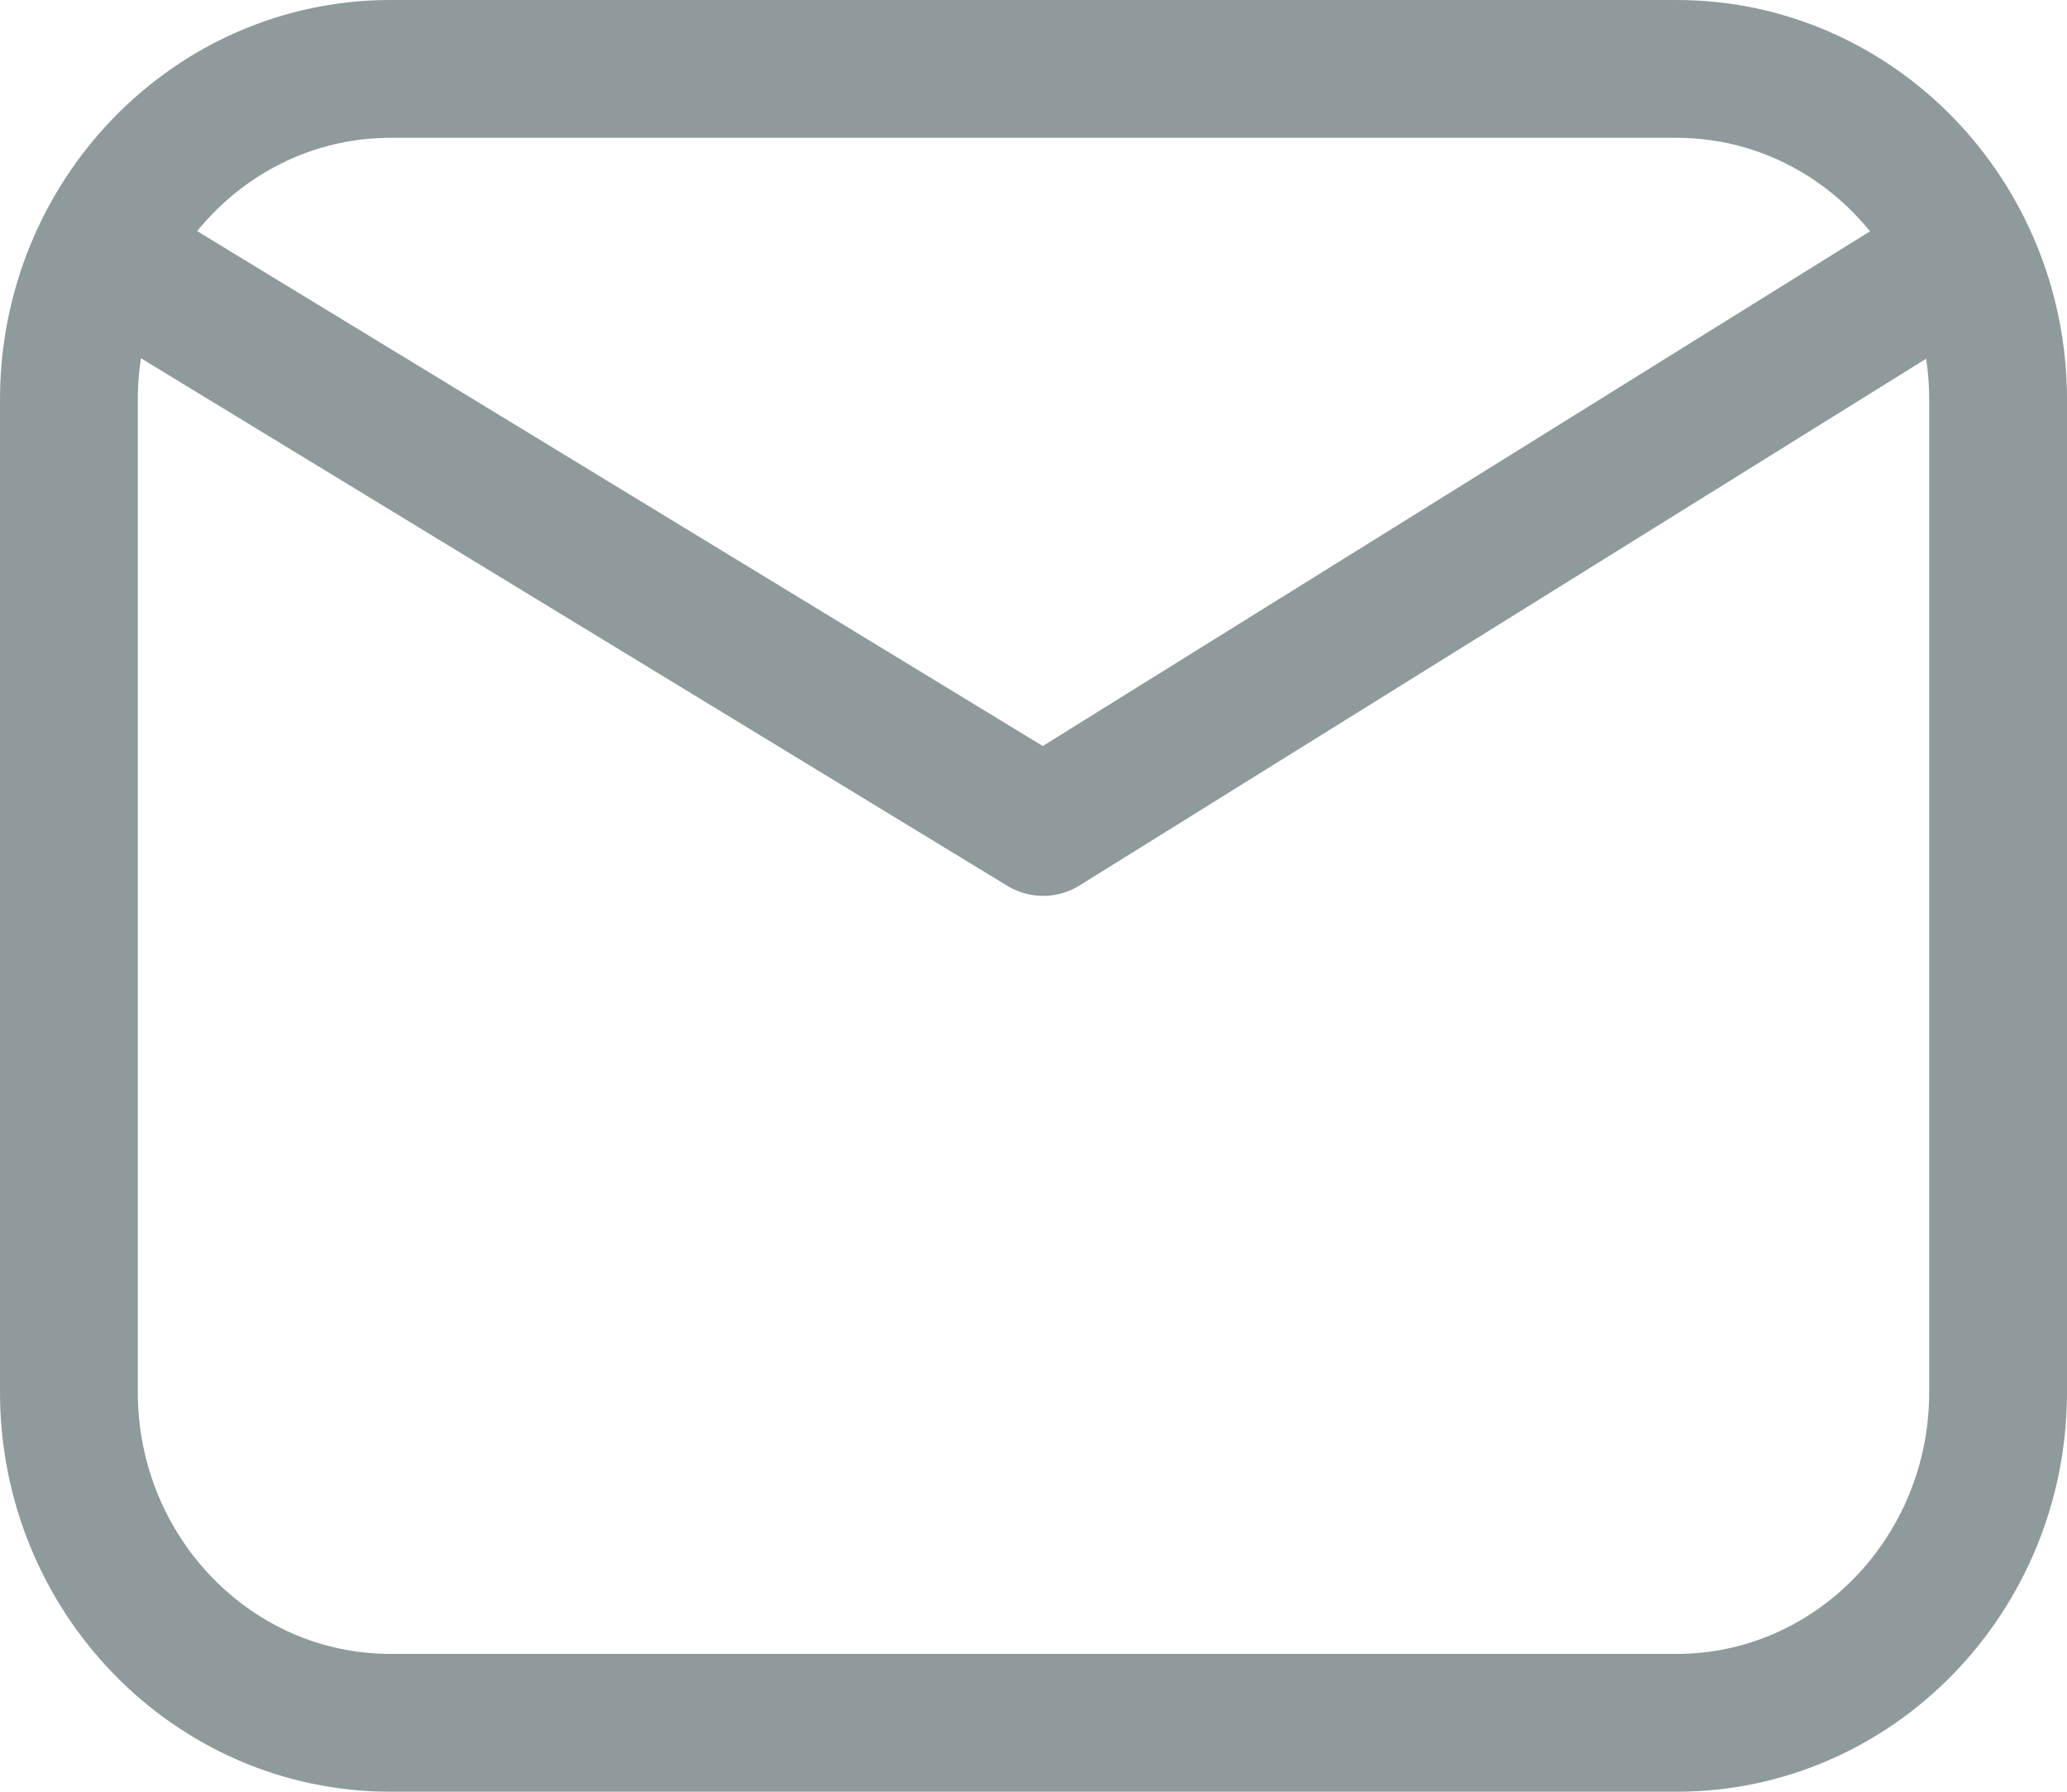 <svg width="15" height="13" viewBox="0 0 15 13" fill="none" xmlns="http://www.w3.org/2000/svg">
<path d="M12.167 0.5H2.833C1.545 0.5 0.5 1.575 0.5 2.9V10.1C0.5 11.425 1.545 12.5 2.833 12.5H12.167C13.455 12.5 14.5 11.425 14.5 10.1V2.9C14.5 1.575 13.455 0.5 12.167 0.5Z" stroke="#8E9A9C"/>
<path d="M1 2L7.57 6L14 2" stroke="#8E9A9C" stroke-linecap="round" stroke-linejoin="round"/>
</svg>
